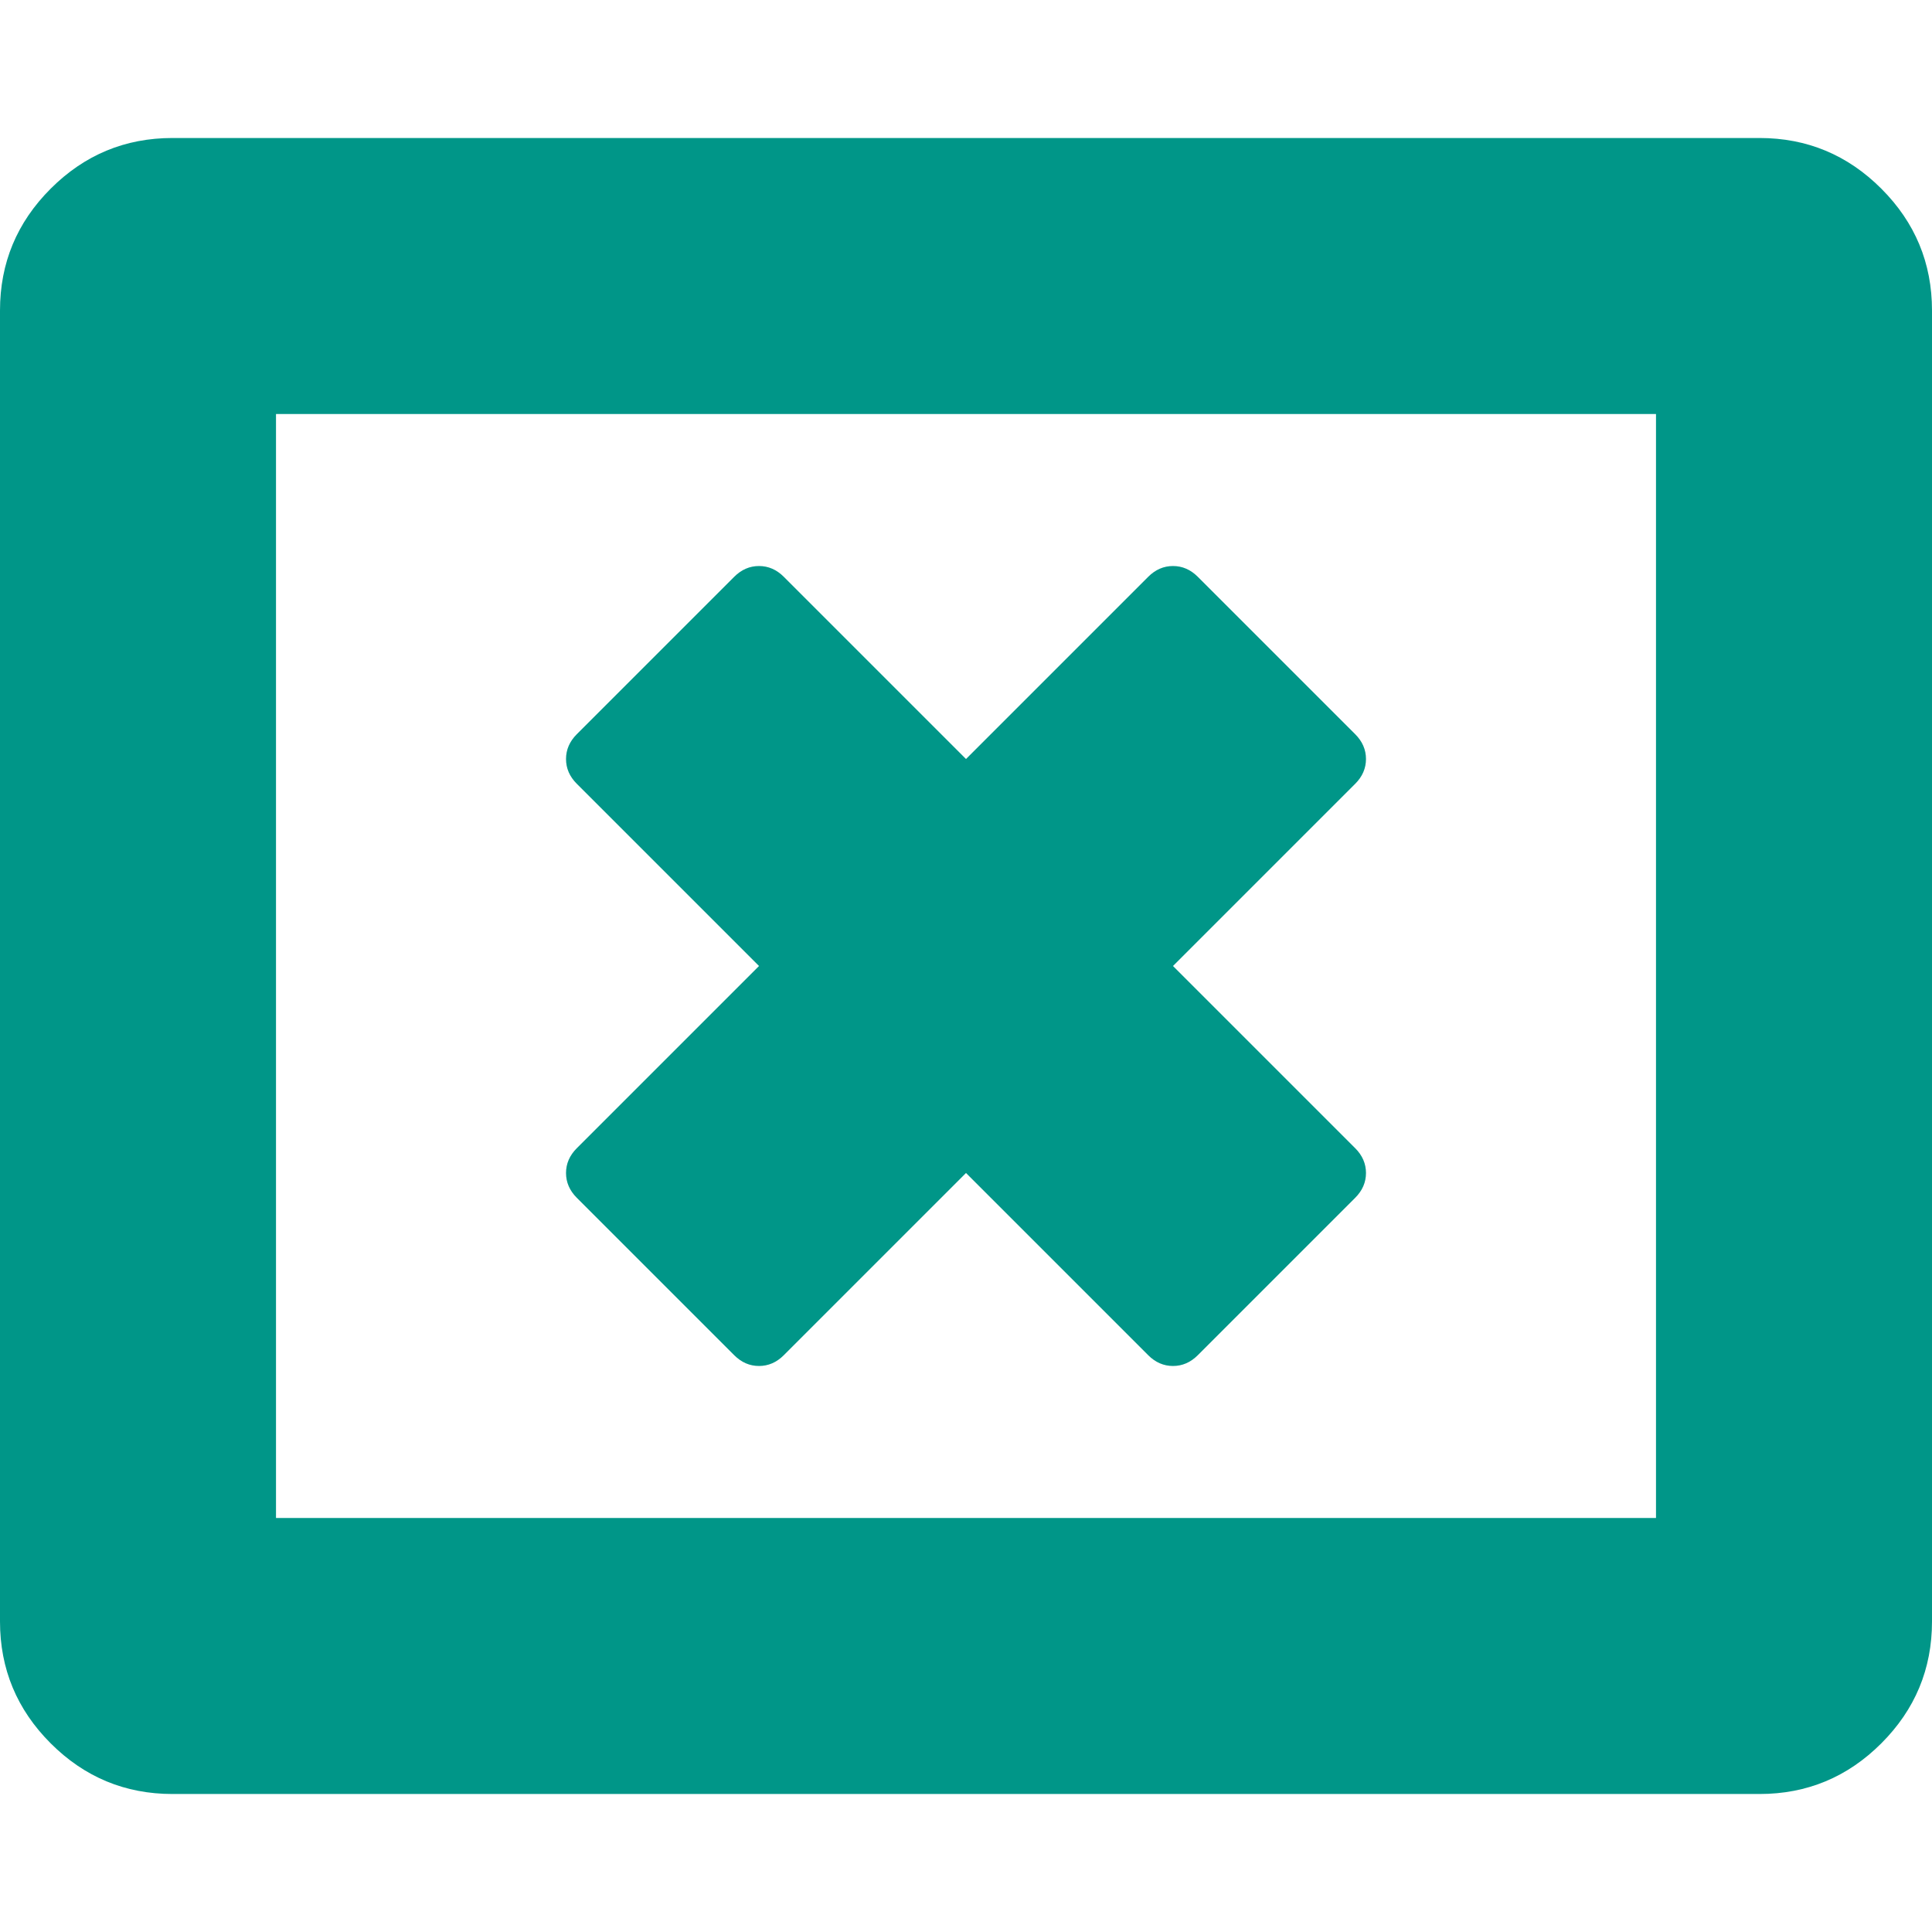 <?xml version="1.0" encoding="utf-8"?>
<svg width="1792" height="1792" viewBox="0 0 1792 1792" xmlns="http://www.w3.org/2000/svg"><path d="M1257 1111l-146 146q-10 10-23 10t-23-10l-169-169-169 169q-10 10-23 10t-23-10l-146-146q-10-10-10-23t10-23l169-169-169-169q-10-10-10-23t10-23l146-146q10-10 23-10t23 10l169 169 169-169q10-10 23-10t23 10l146 146q10 10 10 23t-10 23l-169 169 169 169q10 10 10 23t-10 23zm-1001 297h1280v-1024h-1280v1024zm1536-1120v1216q0 66-47 113t-113 47h-1472q-66 0-113-47t-47-113v-1216q0-66 47-113t113-47h1472q66 0 113 47t47 113z" fill="#009688"/></svg>
